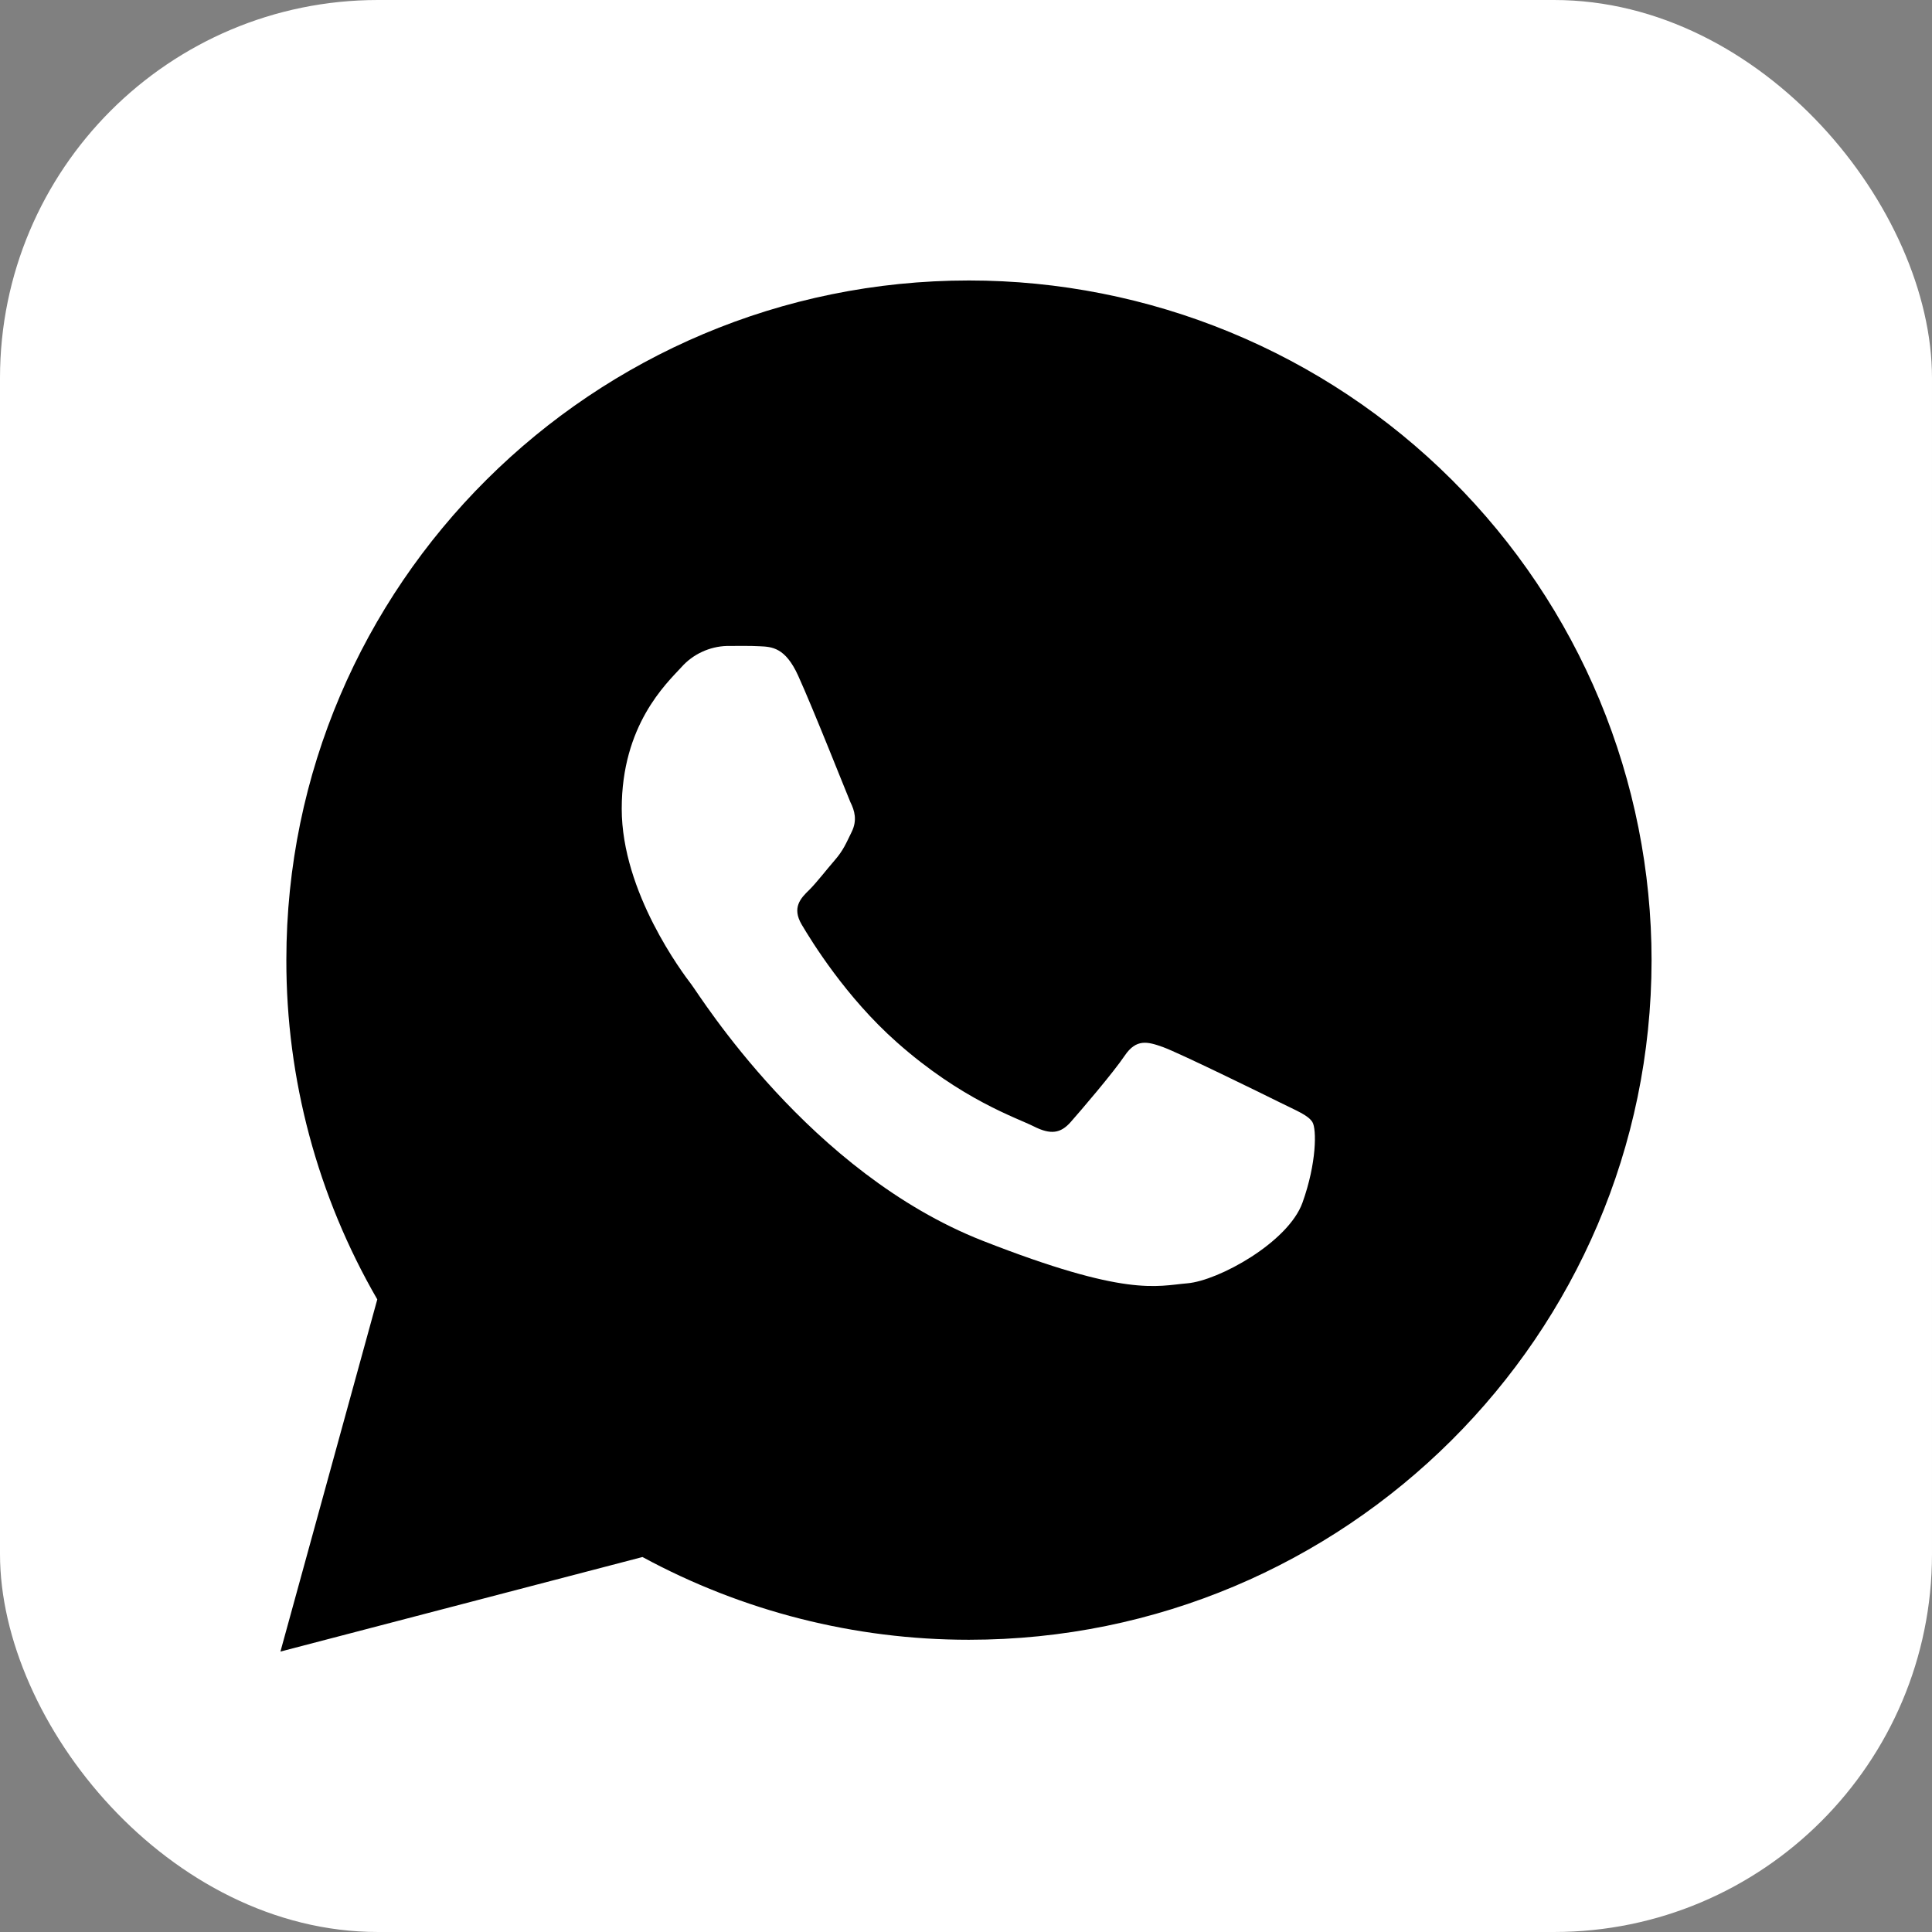 <svg width="46" height="46" viewBox="0 0 46 46" fill="none" xmlns="http://www.w3.org/2000/svg">
<rect x="0" y="0" width="46" height="46" fill="#808080" stroke="none"/>
<rect width="46" height="46" rx="9" fill="white"/>
<g clip-path="url(#clip0_9_709)">
<path d="M6.677 39.323L8.983 30.938C7.56 28.48 6.813 25.691 6.818 22.854C6.818 13.934 14.112 6.678 23.07 6.678C25.205 6.678 27.319 7.097 29.291 7.911C31.263 8.725 33.055 9.917 34.564 11.421C36.073 12.924 37.27 14.708 38.087 16.672C38.903 18.636 39.323 20.741 39.323 22.866C39.316 31.787 32.029 39.042 23.07 39.042H23.064C20.35 39.042 17.68 38.364 15.297 37.072L6.677 39.323ZM15.694 34.146L16.187 34.439C18.269 35.666 20.644 36.314 23.064 36.313H23.07C30.518 36.313 36.575 30.282 36.575 22.866C36.577 21.1 36.229 19.351 35.551 17.719C34.873 16.087 33.879 14.604 32.626 13.355C31.372 12.105 29.884 11.114 28.245 10.438C26.607 9.762 24.851 9.413 23.077 9.413C15.623 9.413 9.565 15.445 9.565 22.86C9.562 25.39 10.277 27.87 11.627 30.014L11.948 30.524L10.584 35.484L15.694 34.146Z" fill="white"/>
<path d="M7.248 38.756L9.476 30.663C8.098 28.291 7.373 25.599 7.376 22.859C7.382 14.245 14.419 7.244 23.064 7.244C25.126 7.238 27.169 7.639 29.074 8.425C30.979 9.211 32.708 10.366 34.162 11.822C35.624 13.269 36.783 14.991 37.572 16.888C38.36 18.785 38.761 20.819 38.753 22.872C38.746 31.479 31.709 38.487 23.064 38.487H23.058C20.438 38.487 17.86 37.835 15.559 36.589L7.248 38.756Z" fill="url(#paint0_linear_9_709)"/>
<path d="M6.677 39.323L8.983 30.938C7.56 28.48 6.813 25.691 6.818 22.854C6.818 13.934 14.112 6.678 23.07 6.678C25.205 6.678 27.319 7.097 29.291 7.911C31.263 8.725 33.055 9.917 34.564 11.421C36.073 12.924 37.27 14.708 38.087 16.672C38.903 18.636 39.323 20.741 39.323 22.866C39.316 31.787 32.029 39.042 23.07 39.042H23.064C20.35 39.042 17.68 38.364 15.297 37.072L6.677 39.323ZM15.694 34.146L16.187 34.439C18.269 35.666 20.644 36.314 23.064 36.313H23.07C30.518 36.313 36.575 30.282 36.575 22.866C36.577 21.1 36.229 19.351 35.551 17.719C34.873 16.087 33.879 14.604 32.626 13.355C31.372 12.105 29.884 11.114 28.245 10.438C26.607 9.762 24.851 9.413 23.077 9.413C15.623 9.413 9.565 15.445 9.565 22.86C9.562 25.39 10.277 27.87 11.627 30.014L11.948 30.524L10.584 35.484L15.694 34.146Z" fill="url(#paint1_linear_9_709)"/>
<path fillRule="evenodd" clipRule="evenodd" d="M19.004 16.088C18.697 15.412 18.377 15.4 18.088 15.387C17.852 15.374 17.583 15.38 17.307 15.38C17.102 15.386 16.9 15.434 16.714 15.521C16.527 15.607 16.361 15.731 16.225 15.884C15.854 16.286 14.803 17.268 14.803 19.257C14.803 21.246 16.257 23.172 16.462 23.44C16.667 23.708 19.273 27.922 23.397 29.542C26.829 30.887 27.527 30.619 28.27 30.555C29.013 30.492 30.671 29.58 31.011 28.636C31.35 27.693 31.35 26.883 31.248 26.717C31.145 26.551 30.876 26.449 30.466 26.245C30.057 26.041 28.065 25.066 27.694 24.932C27.322 24.798 27.053 24.728 26.778 25.136C26.503 25.544 25.728 26.449 25.491 26.717C25.254 26.985 25.017 27.023 24.614 26.819C24.21 26.615 22.898 26.188 21.348 24.811C20.138 23.739 19.324 22.413 19.087 22.012C18.851 21.61 19.062 21.387 19.267 21.189C19.446 21.011 19.67 20.717 19.875 20.481C20.08 20.245 20.144 20.08 20.279 19.805C20.413 19.531 20.349 19.302 20.247 19.098C20.157 18.887 19.369 16.892 19.004 16.088Z" fill="white"/>
</g>
<defs>
<linearGradient id="paint0_linear_9_709" x1="23" y1="38.756" x2="23" y2="7.246" gradientUnits="userSpaceOnUse">
<stop stopColor="#20B038"/>
<stop offset="1" stopColor="#60D66A"/>
</linearGradient>
<linearGradient id="paint1_linear_9_709" x1="23" y1="39.323" x2="23" y2="6.678" gradientUnits="userSpaceOnUse">
<stop stopColor="#F9F9F9"/>
<stop offset="1" stopColor="white"/>
</linearGradient>
<clipPath id="clip0_9_709">
<rect width="32.645" height="32.645" fill="white" transform="translate(6.677 6.678)"/>
</clipPath>
</defs>
</svg>
